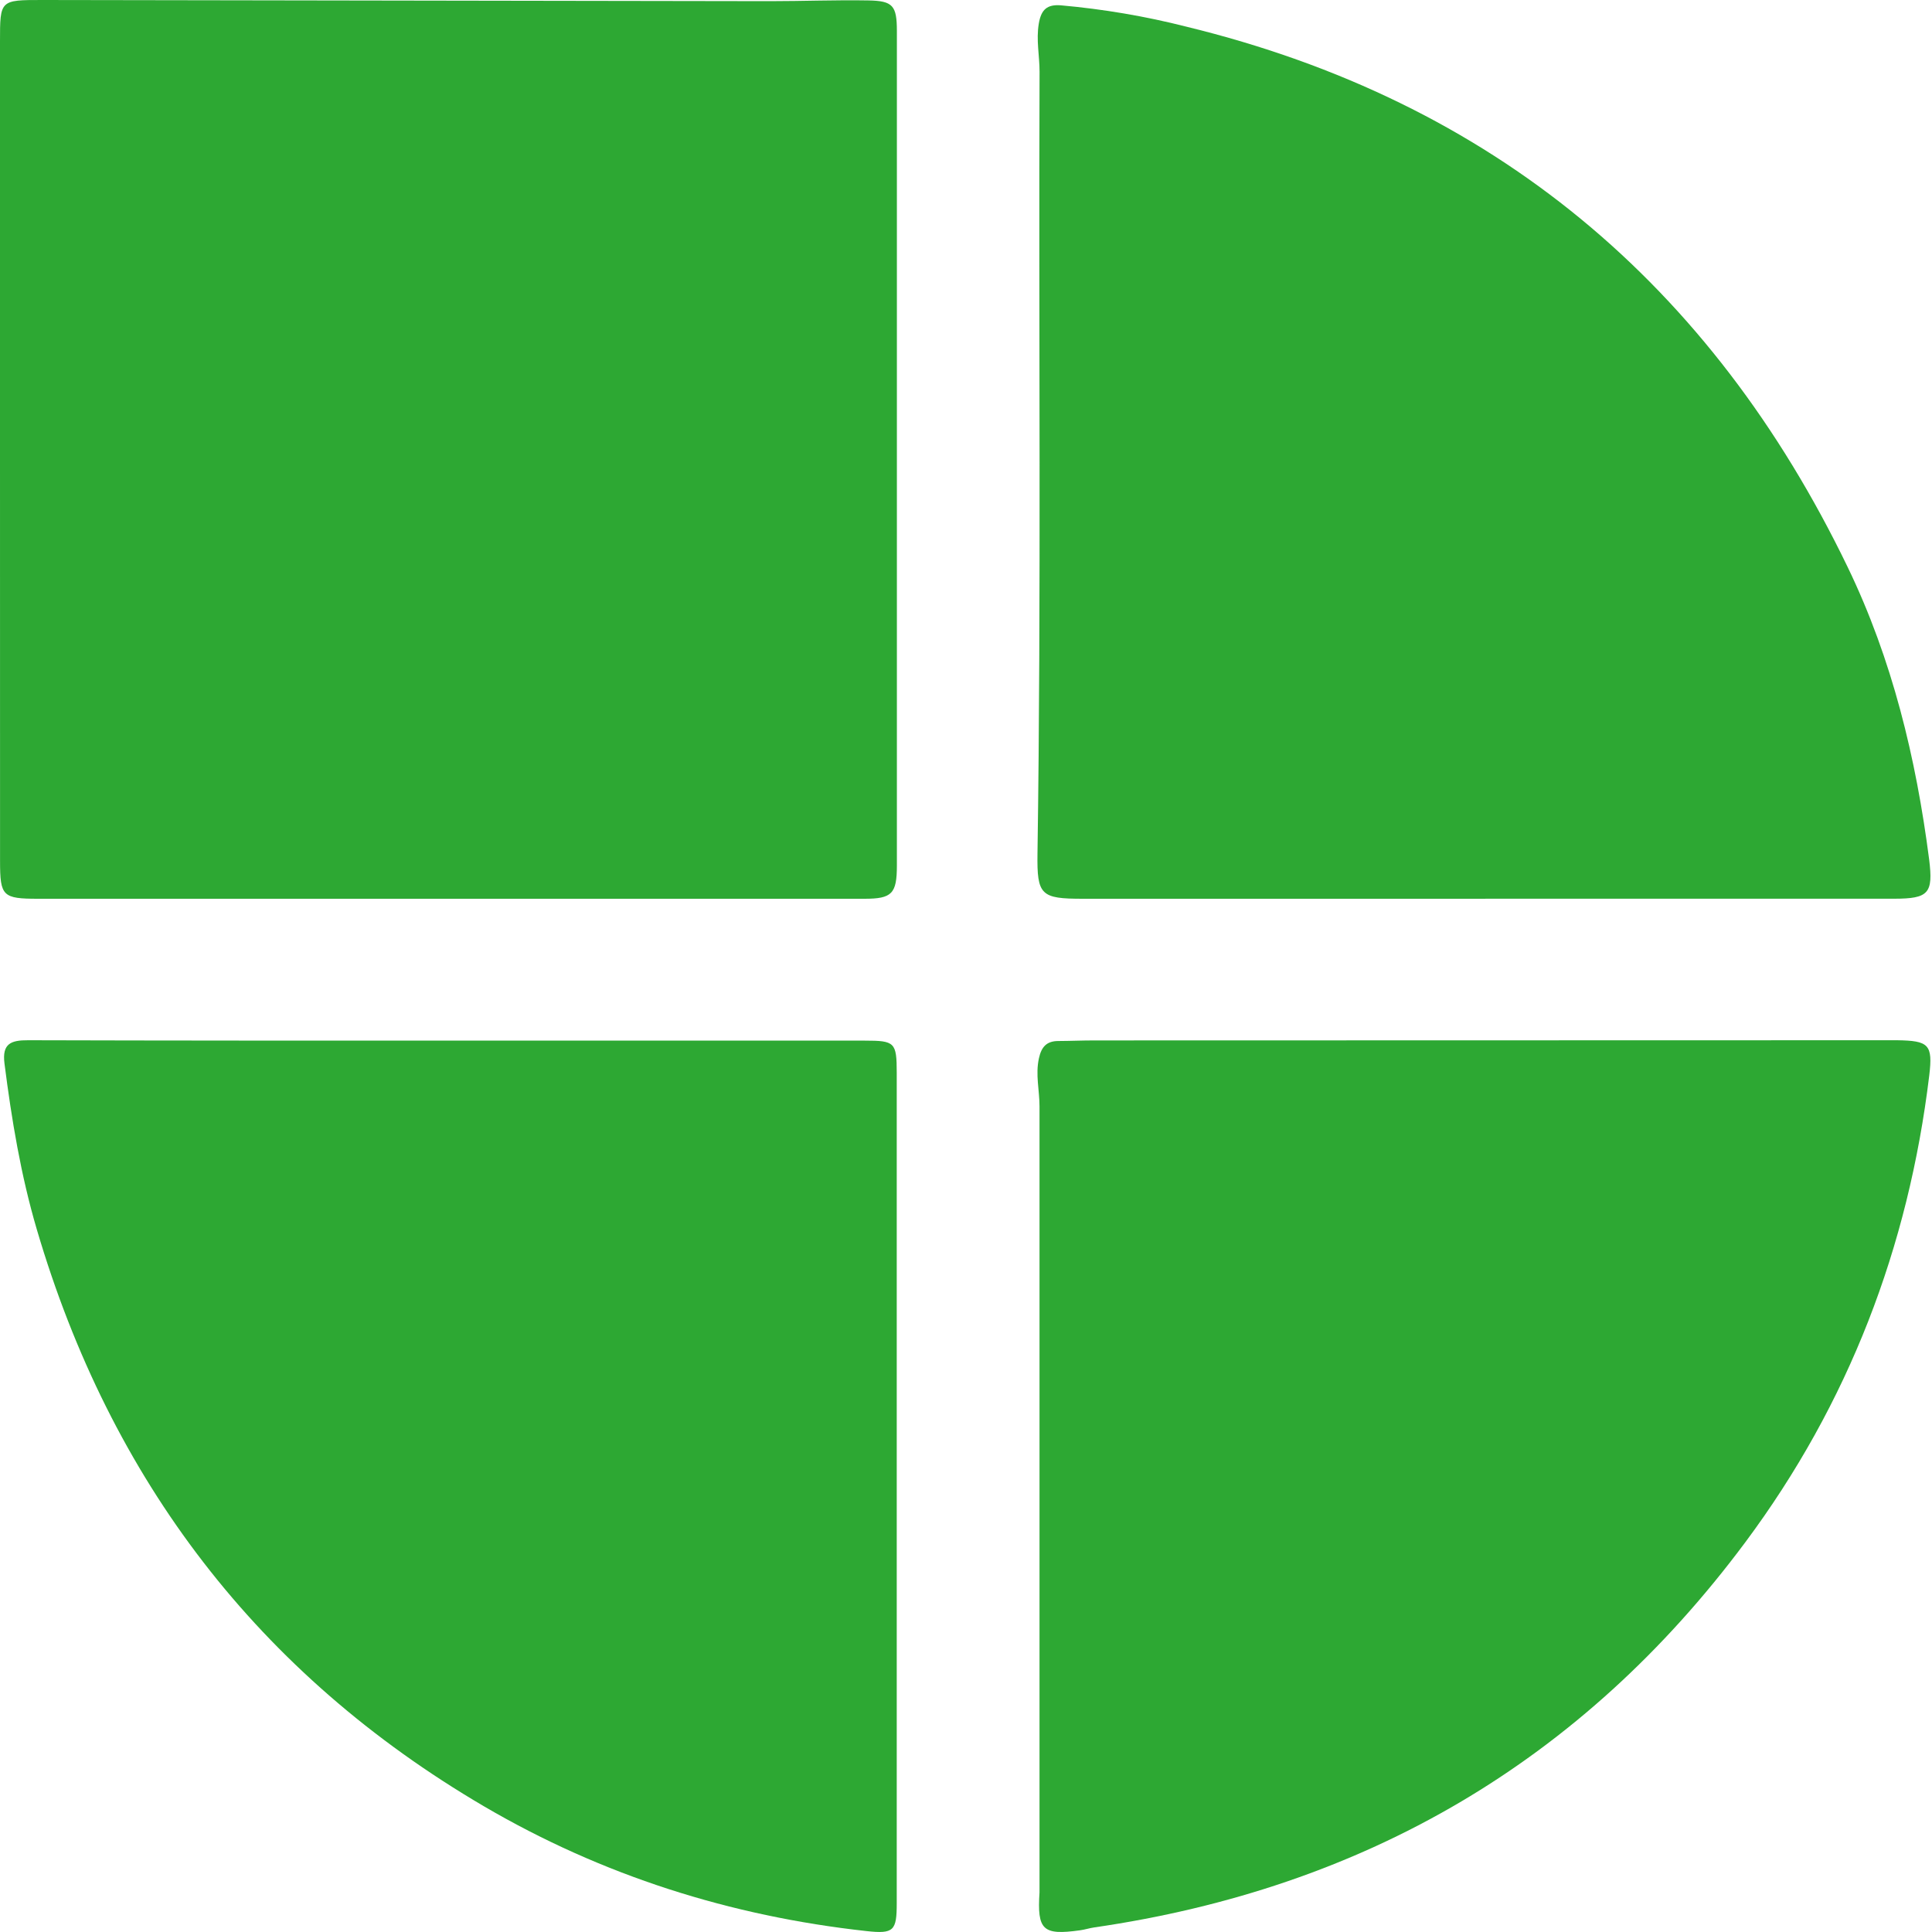 <svg width="40" height="40" viewBox="0 0 40 40" fill="none" xmlns="http://www.w3.org/2000/svg">
<path d="M0 9.279C0 6.471 0 3.664 0 0.857C0 0 0 0 0.873 0C5.896 0.008 10.917 0.016 15.938 0.024C16.617 0.024 17.297 -0.003 17.977 0.009C18.487 0.017 18.568 0.117 18.569 0.638C18.569 2.433 18.569 4.228 18.569 6.024C18.569 9.989 18.569 13.954 18.569 17.919C18.569 18.503 18.467 18.608 17.899 18.608H0.792C0.054 18.608 0.001 18.555 0.001 17.831L0 9.279Z" fill="#2DA833"/>
<path d="M30.753 18.608H22.419C21.55 18.608 21.468 18.535 21.48 17.675C21.559 12.277 21.502 6.88 21.523 1.484C21.523 1.153 21.45 0.829 21.507 0.49C21.556 0.196 21.68 0.089 21.962 0.11C22.839 0.188 23.709 0.335 24.562 0.552C30.909 2.098 35.43 5.891 38.254 11.741C39.177 13.652 39.67 15.697 39.941 17.795C40.028 18.496 39.932 18.606 39.218 18.607H30.753V18.608Z" fill="#2DA833"/>
<path d="M9.309 21.545C12.174 21.545 15.039 21.545 17.905 21.545C18.528 21.545 18.565 21.581 18.566 22.209C18.566 27.94 18.566 33.67 18.566 39.4C18.566 39.972 18.509 40.044 17.939 39.981C15.122 39.671 12.471 38.832 10.024 37.4C5.345 34.657 2.29 30.646 0.762 25.454C0.431 24.33 0.241 23.181 0.093 22.021C0.039 21.603 0.229 21.536 0.583 21.537C3.492 21.545 6.4 21.545 9.309 21.545Z" fill="#2DA833"/>
<path d="M21.522 39.18C21.522 33.755 21.522 28.33 21.522 22.904C21.522 22.573 21.435 22.248 21.51 21.91C21.562 21.672 21.671 21.553 21.913 21.553C22.156 21.552 22.405 21.541 22.651 21.541L39.146 21.537H39.276C39.934 21.547 40.02 21.624 39.943 22.267C39.513 25.82 38.276 29.055 36.133 31.933C32.752 36.474 28.241 39.093 22.656 39.905C22.556 39.919 22.459 39.952 22.359 39.965C21.59 40.072 21.471 39.962 21.522 39.18Z" fill="#2DA833"/>
</svg>
